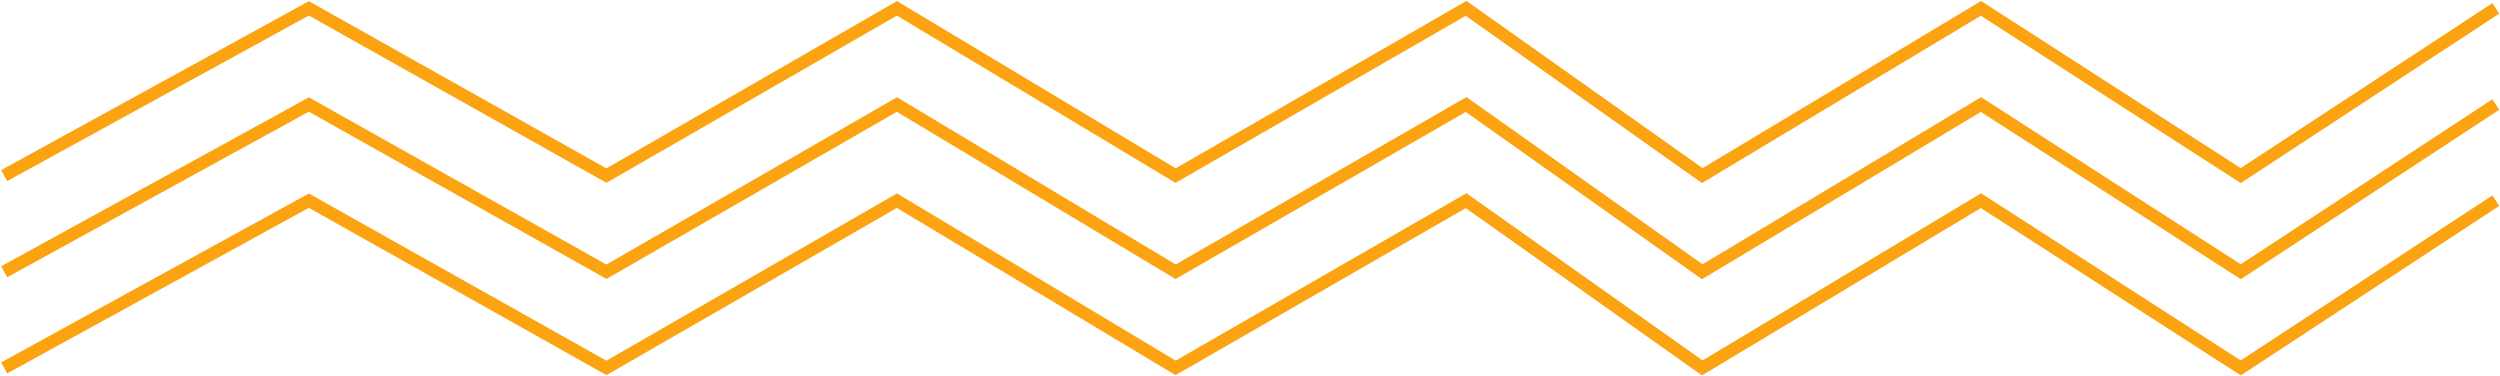 <svg width="598" height="90" viewBox="0 0 598 90" fill="none" xmlns="http://www.w3.org/2000/svg">
<path d="M1 42L73.876 2L145.057 42L214.543 2L281.205 42L350.691 2L407.184 42L473.845 2L535.988 42L597 2" stroke="#FCA311" stroke-width="3"/>
<path d="M1 65L73.876 25L145.057 65L214.543 25L281.205 65L350.691 25L407.184 65L473.845 25L535.988 65L597 25" stroke="#FCA311" stroke-width="3"/>
<path d="M1 88L73.876 48L145.057 88L214.543 48L281.205 88L350.691 48L407.184 88L473.845 48L535.988 88L597 48" stroke="#FCA311" stroke-width="3"/>
</svg>
